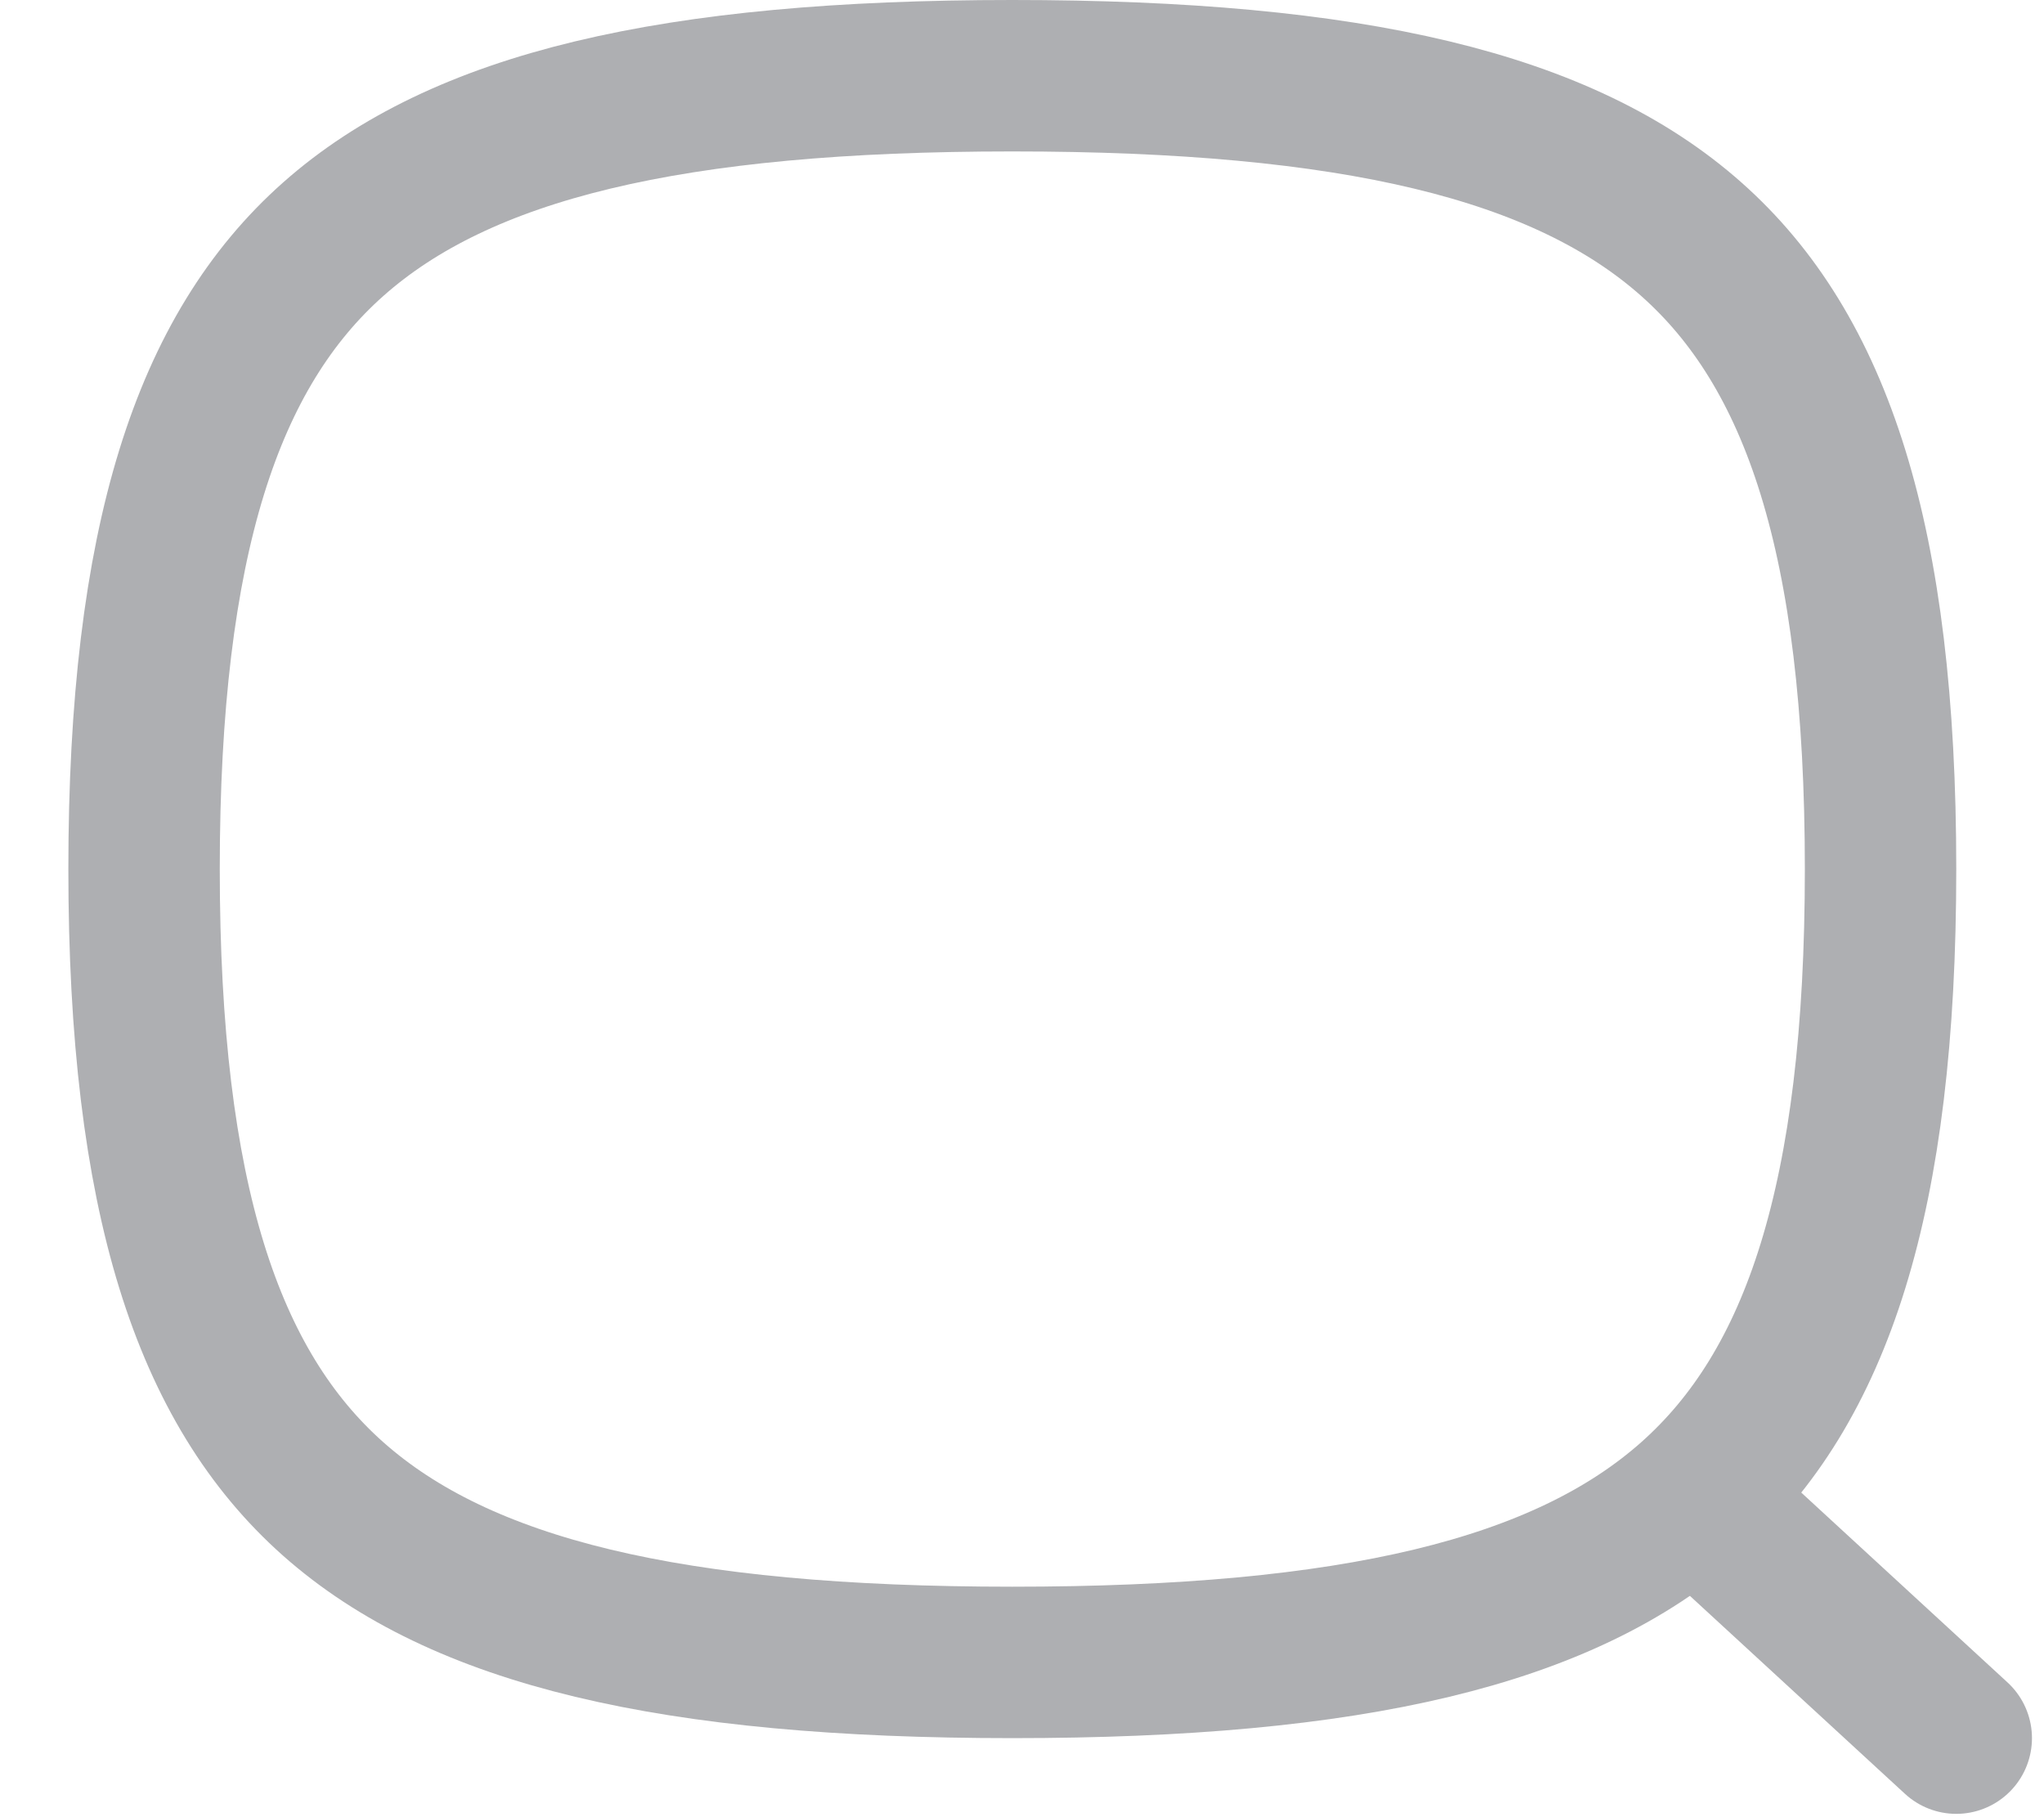 <svg width="27" height="24" viewBox="0 0 27 24" fill="none" xmlns="http://www.w3.org/2000/svg">
<path d="M1.903 11.478C1.903 15.831 2.746 18.327 4.4 19.796C6.089 21.294 8.871 21.956 13.372 21.956C17.873 21.956 20.655 21.294 22.343 19.796C23.998 18.327 24.841 15.831 24.841 11.478C24.841 7.125 23.998 4.629 22.343 3.161C20.655 1.662 17.873 1 13.372 1C8.871 1 6.089 1.662 4.4 3.161C2.746 4.629 1.903 7.125 1.903 11.478Z" stroke="#AEAFB2" stroke-width="2" stroke-linecap="round" stroke-linejoin="round"/>
<path d="M25.841 22.956L23.007 20.348" stroke="#AEAFB2" stroke-width="2" stroke-linecap="round" stroke-linejoin="round"/>
</svg>
